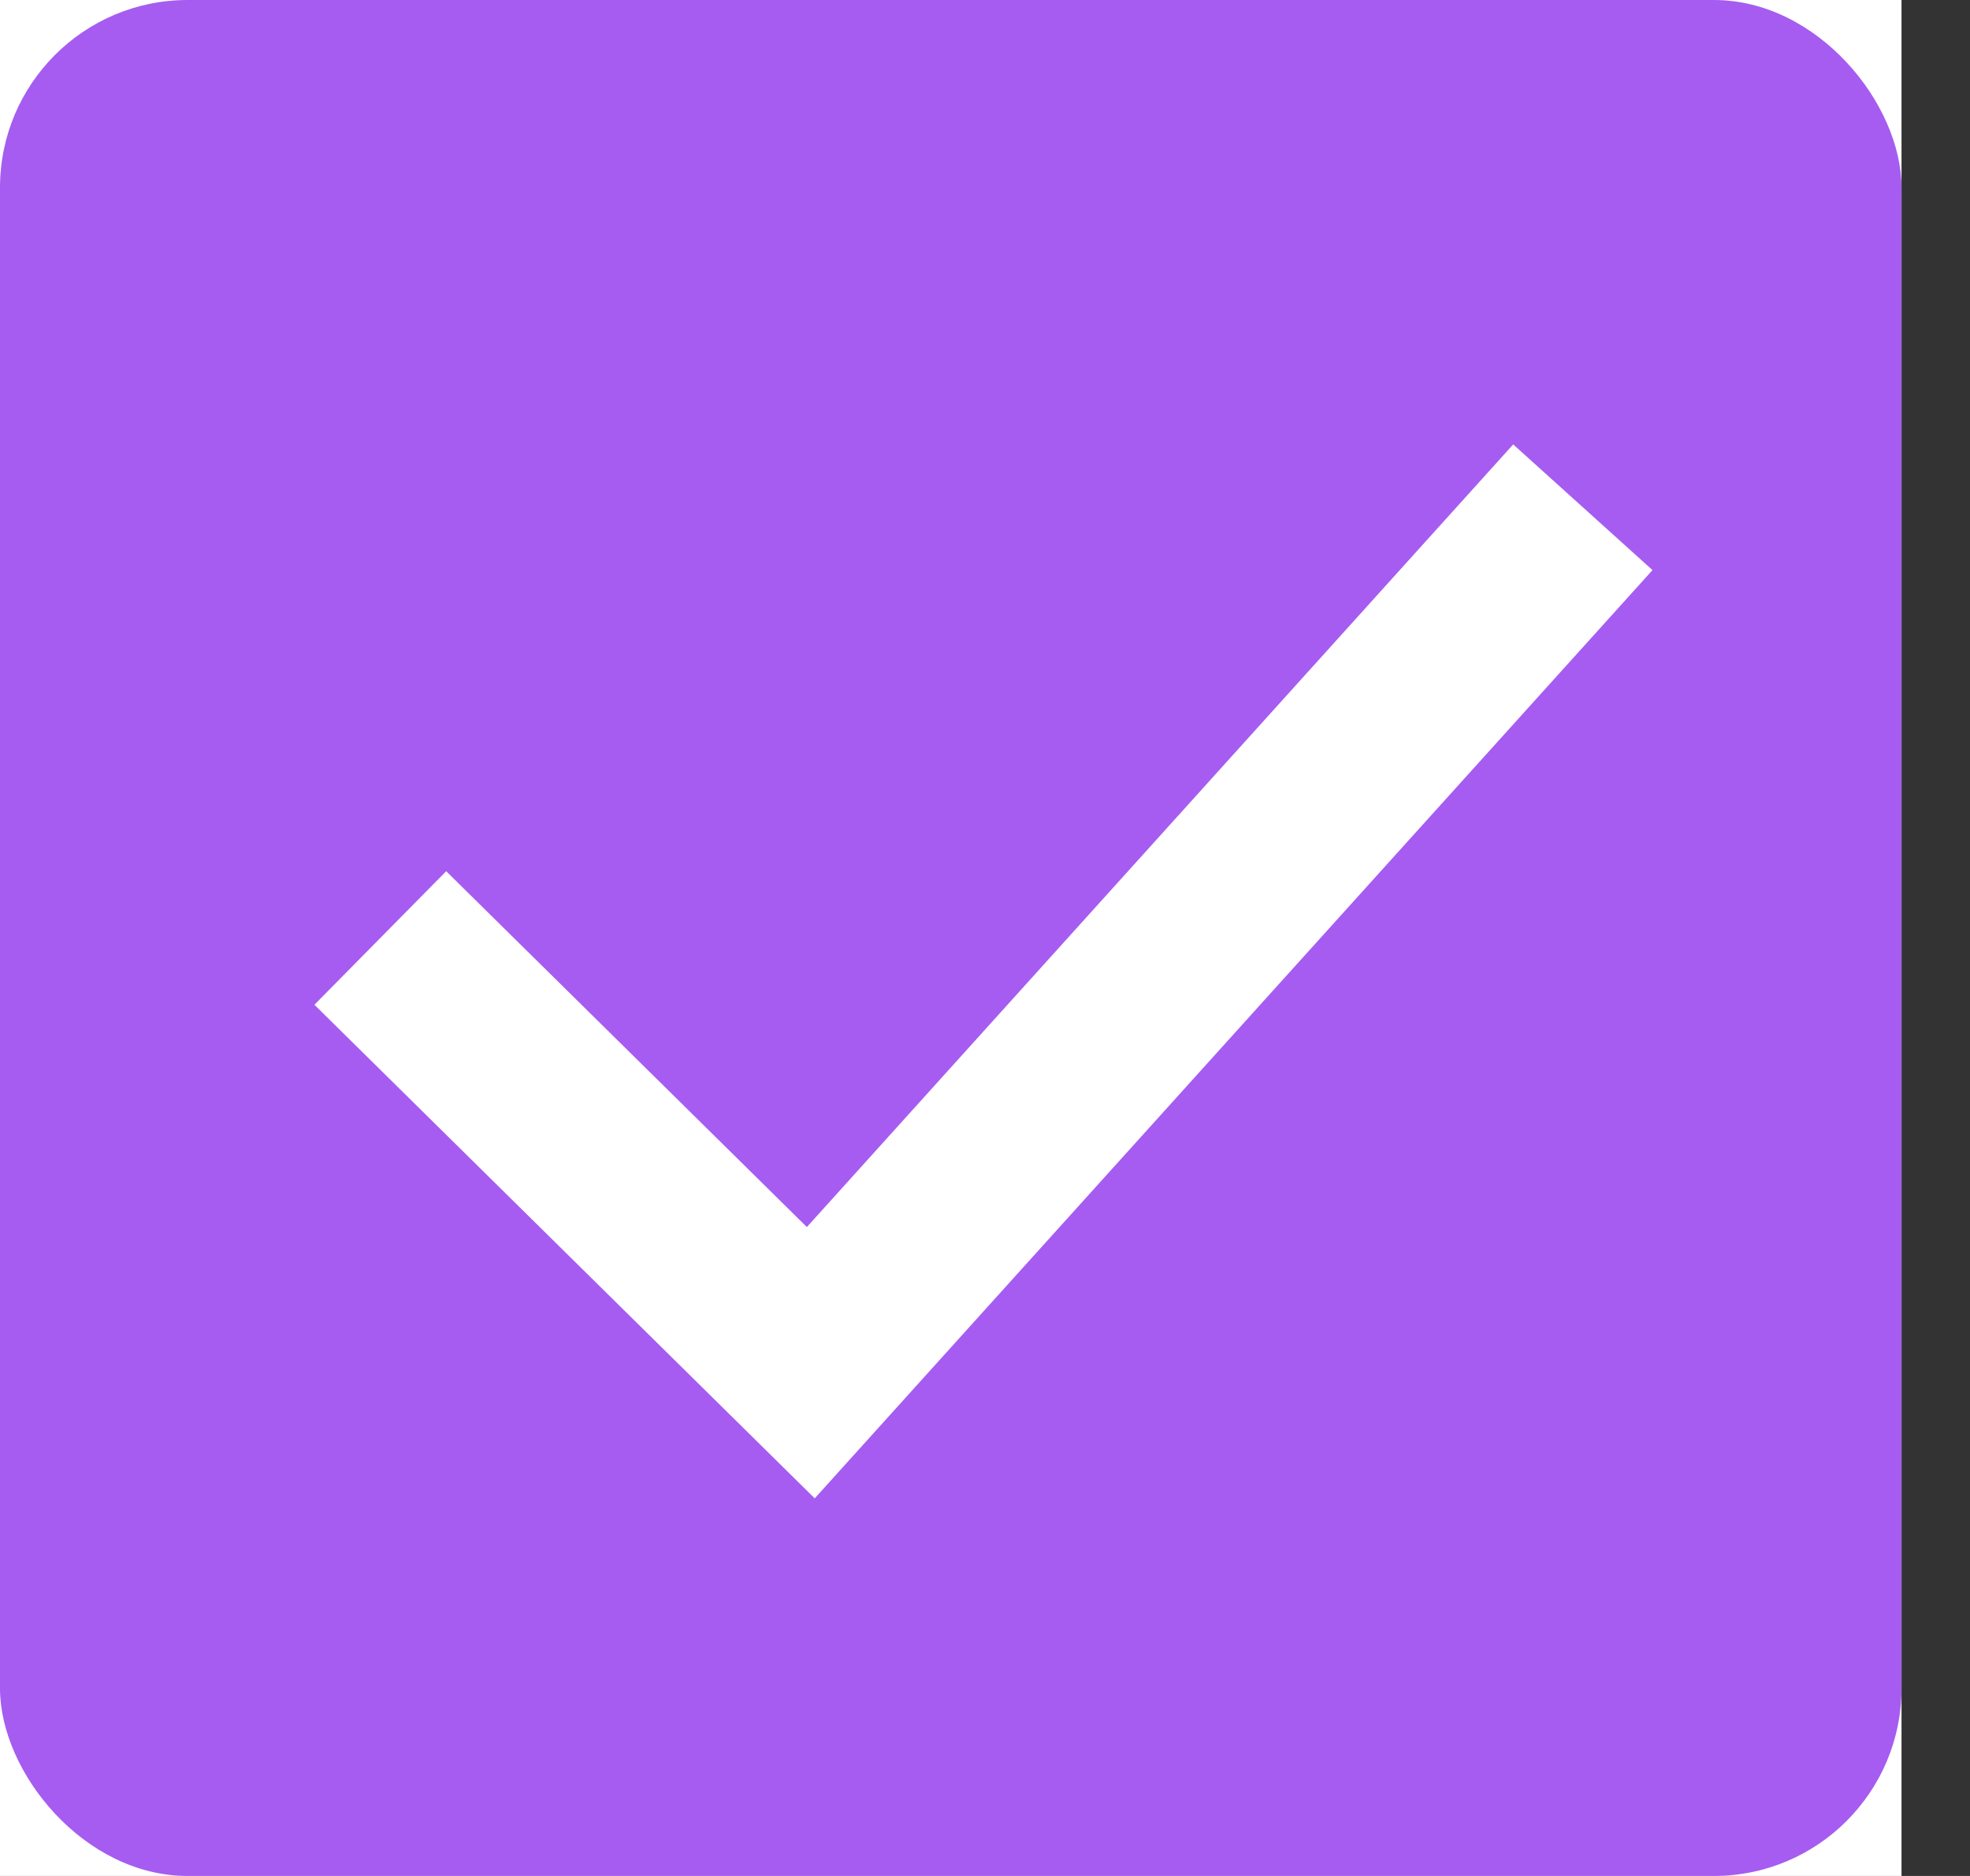 <svg width="21" height="20" fill="none" xmlns="http://www.w3.org/2000/svg"><rect width="100%" height="100%" fill="#333333" stroke="none"/><path fill="#fff" d="M0 0h20.27v20H0z"/><rect width="20.27" height="20" rx="2" fill="#A65CF0"/><path d="M4.054 10l4.589 4.528 8.23-9.12" stroke="#fff" stroke-width="2"/></svg>